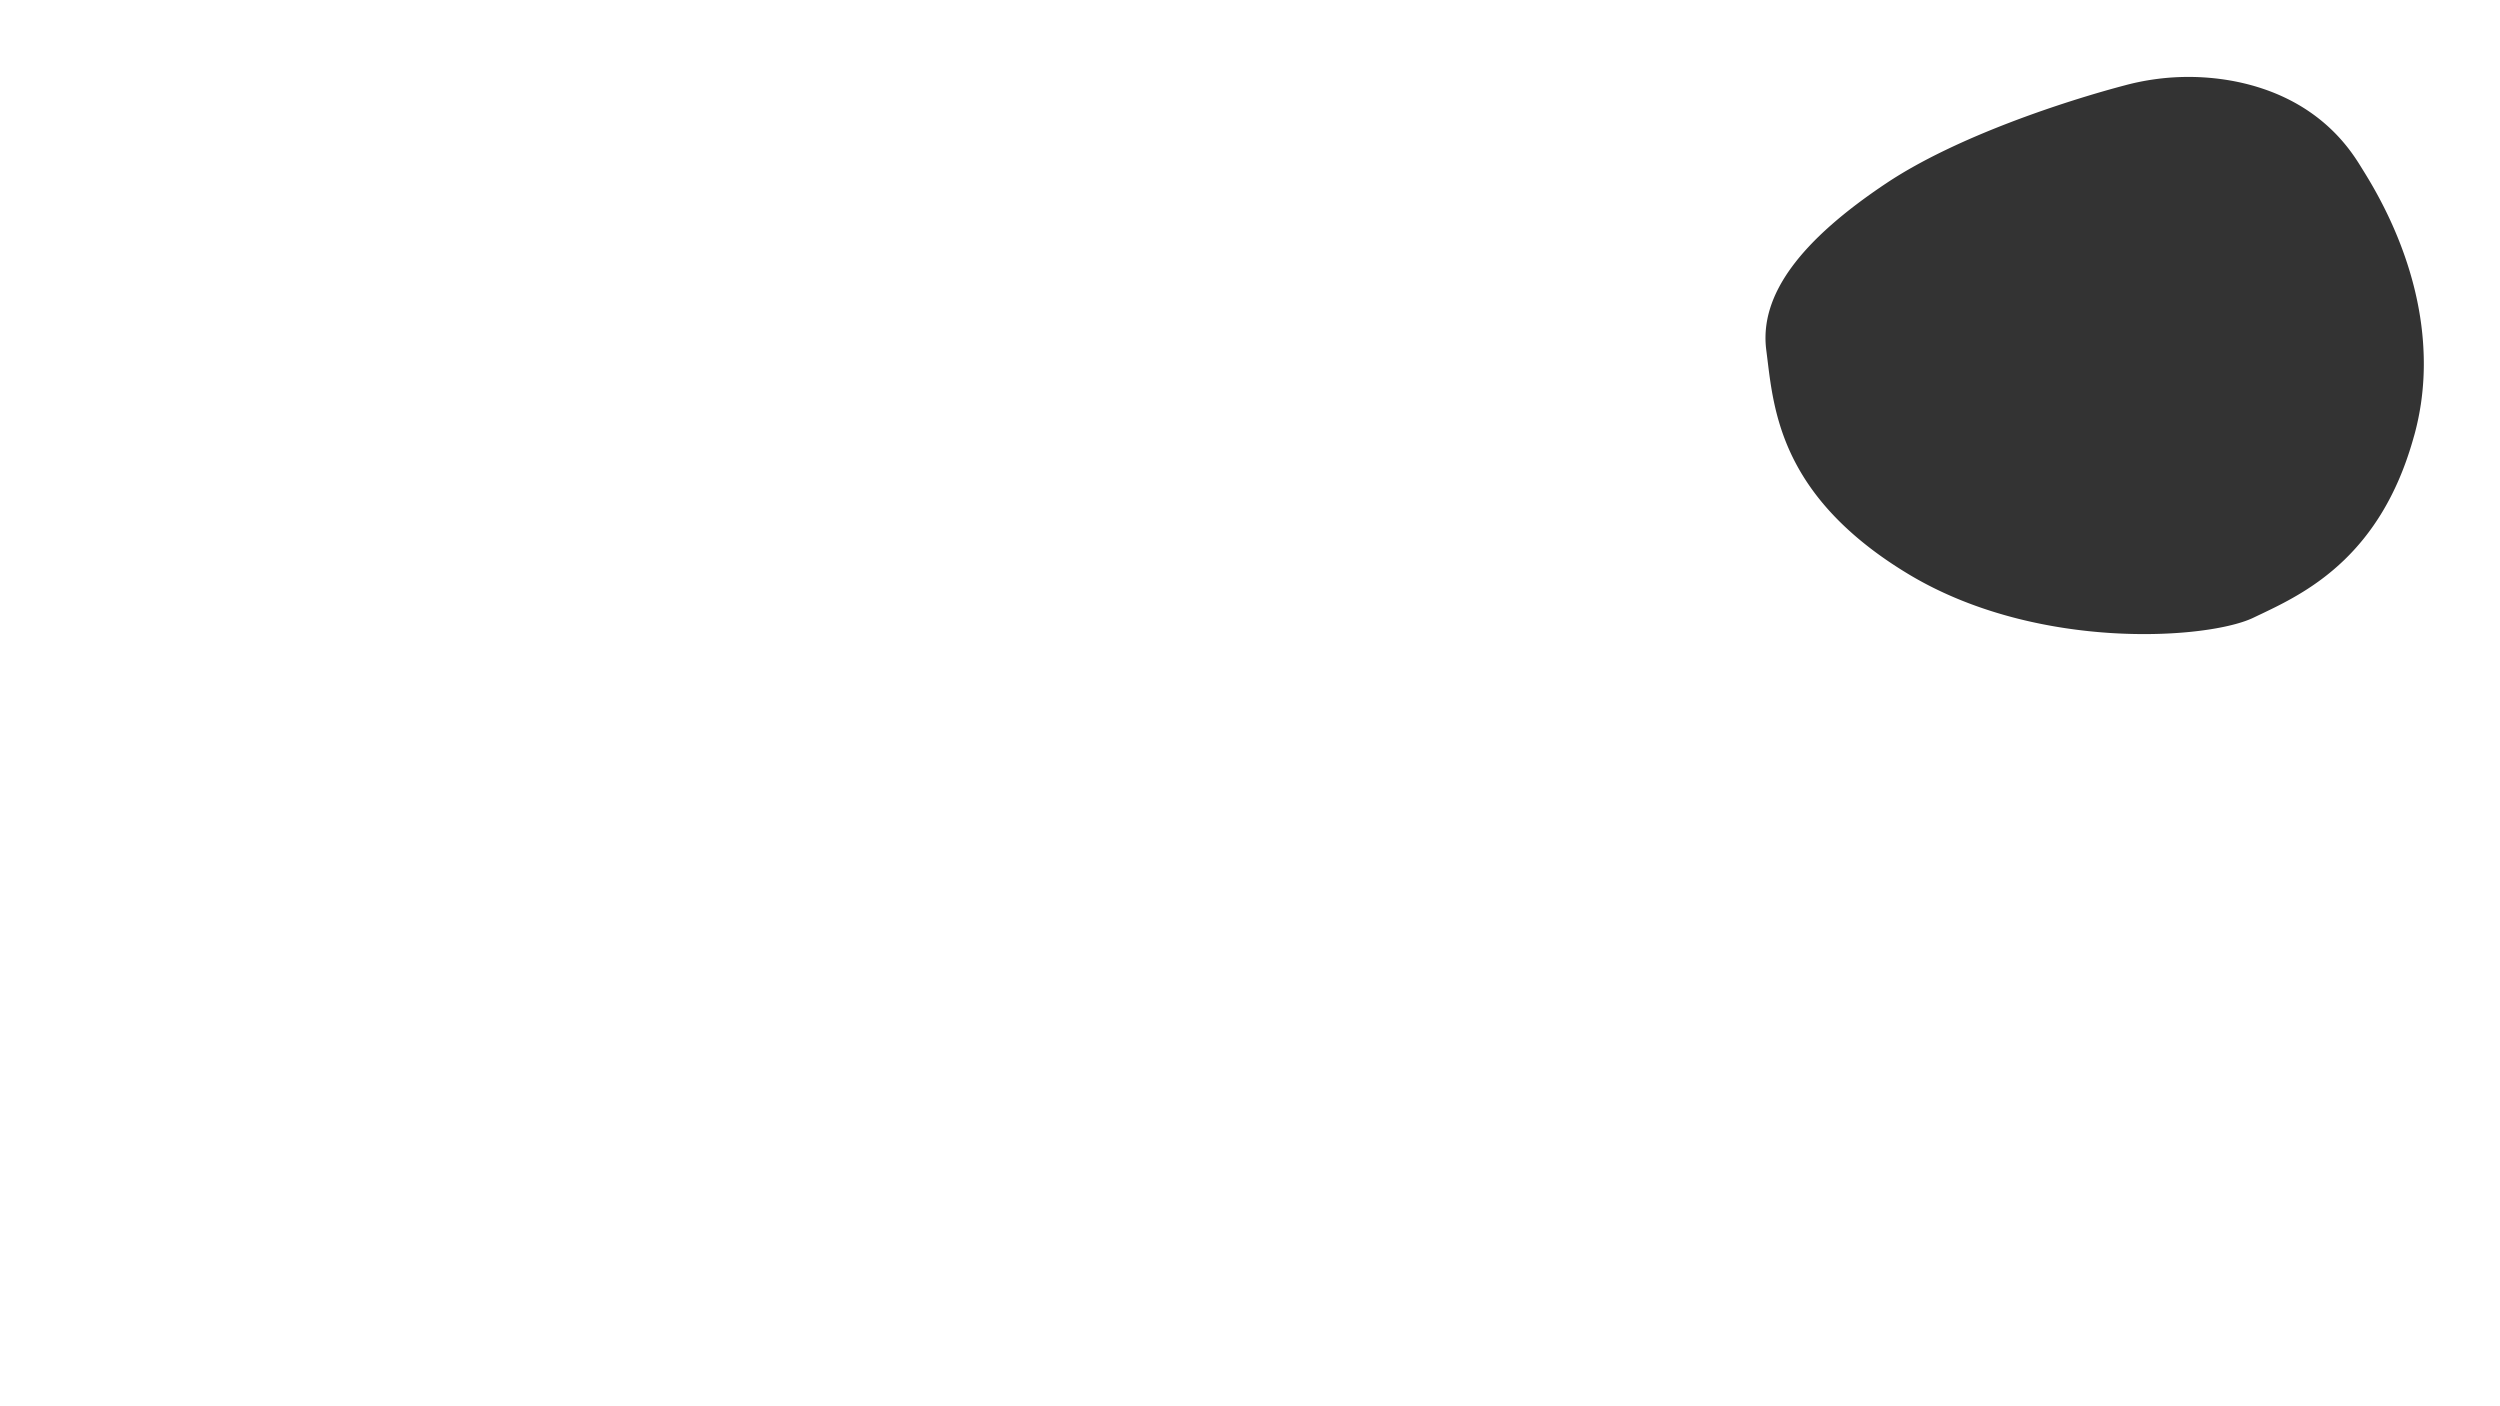 <svg id="Calque_1" data-name="Calque 1" xmlns="http://www.w3.org/2000/svg" viewBox="0 0 1920 1080"><rect x="0" y="0" width="1920" height="1080" fill="#333333" stroke="none"/><defs><style>.cls-1{fill:#fff;}</style></defs><title>background</title><path class="cls-1" d="M0,0V1080H1920V0ZM1859.25,310.19c0,.14,0,.29-.07.43a202.61,202.61,0,0,1-4.49,21.72c-.31,1.18-.63,2.36-1,3.53-.25.92-.5,1.84-.78,2.75-24.8,85.95-78.19,114.67-113,131.34l-2.62,1.26c-2.38,1.12-4.67,2.21-6.83,3.25-9.52,4.56-26.49,8.6-48.17,10.79-35.45,3.58-83.49,2.18-132.07-10-29.39-7.37-59-18.7-86.08-35.27-21.35-13-38.23-26.4-51.65-39.77-20.14-20.07-32.45-40.16-40.27-59.18-9.31-22.69-12.24-43.87-14.43-61.74-.45-3.61-.86-7.09-1.29-10.41-5.52-42.78,27-84.69,92.45-128.34,54.06-36,138.22-63.23,182.91-75a188.19,188.19,0,0,1,84-3.17c63.5,12.33,88.67,51.61,97.41,65.81,8.63,14,45,70.13,48,141.39A212.09,212.09,0,0,1,1859.25,310.19Z"/></svg>